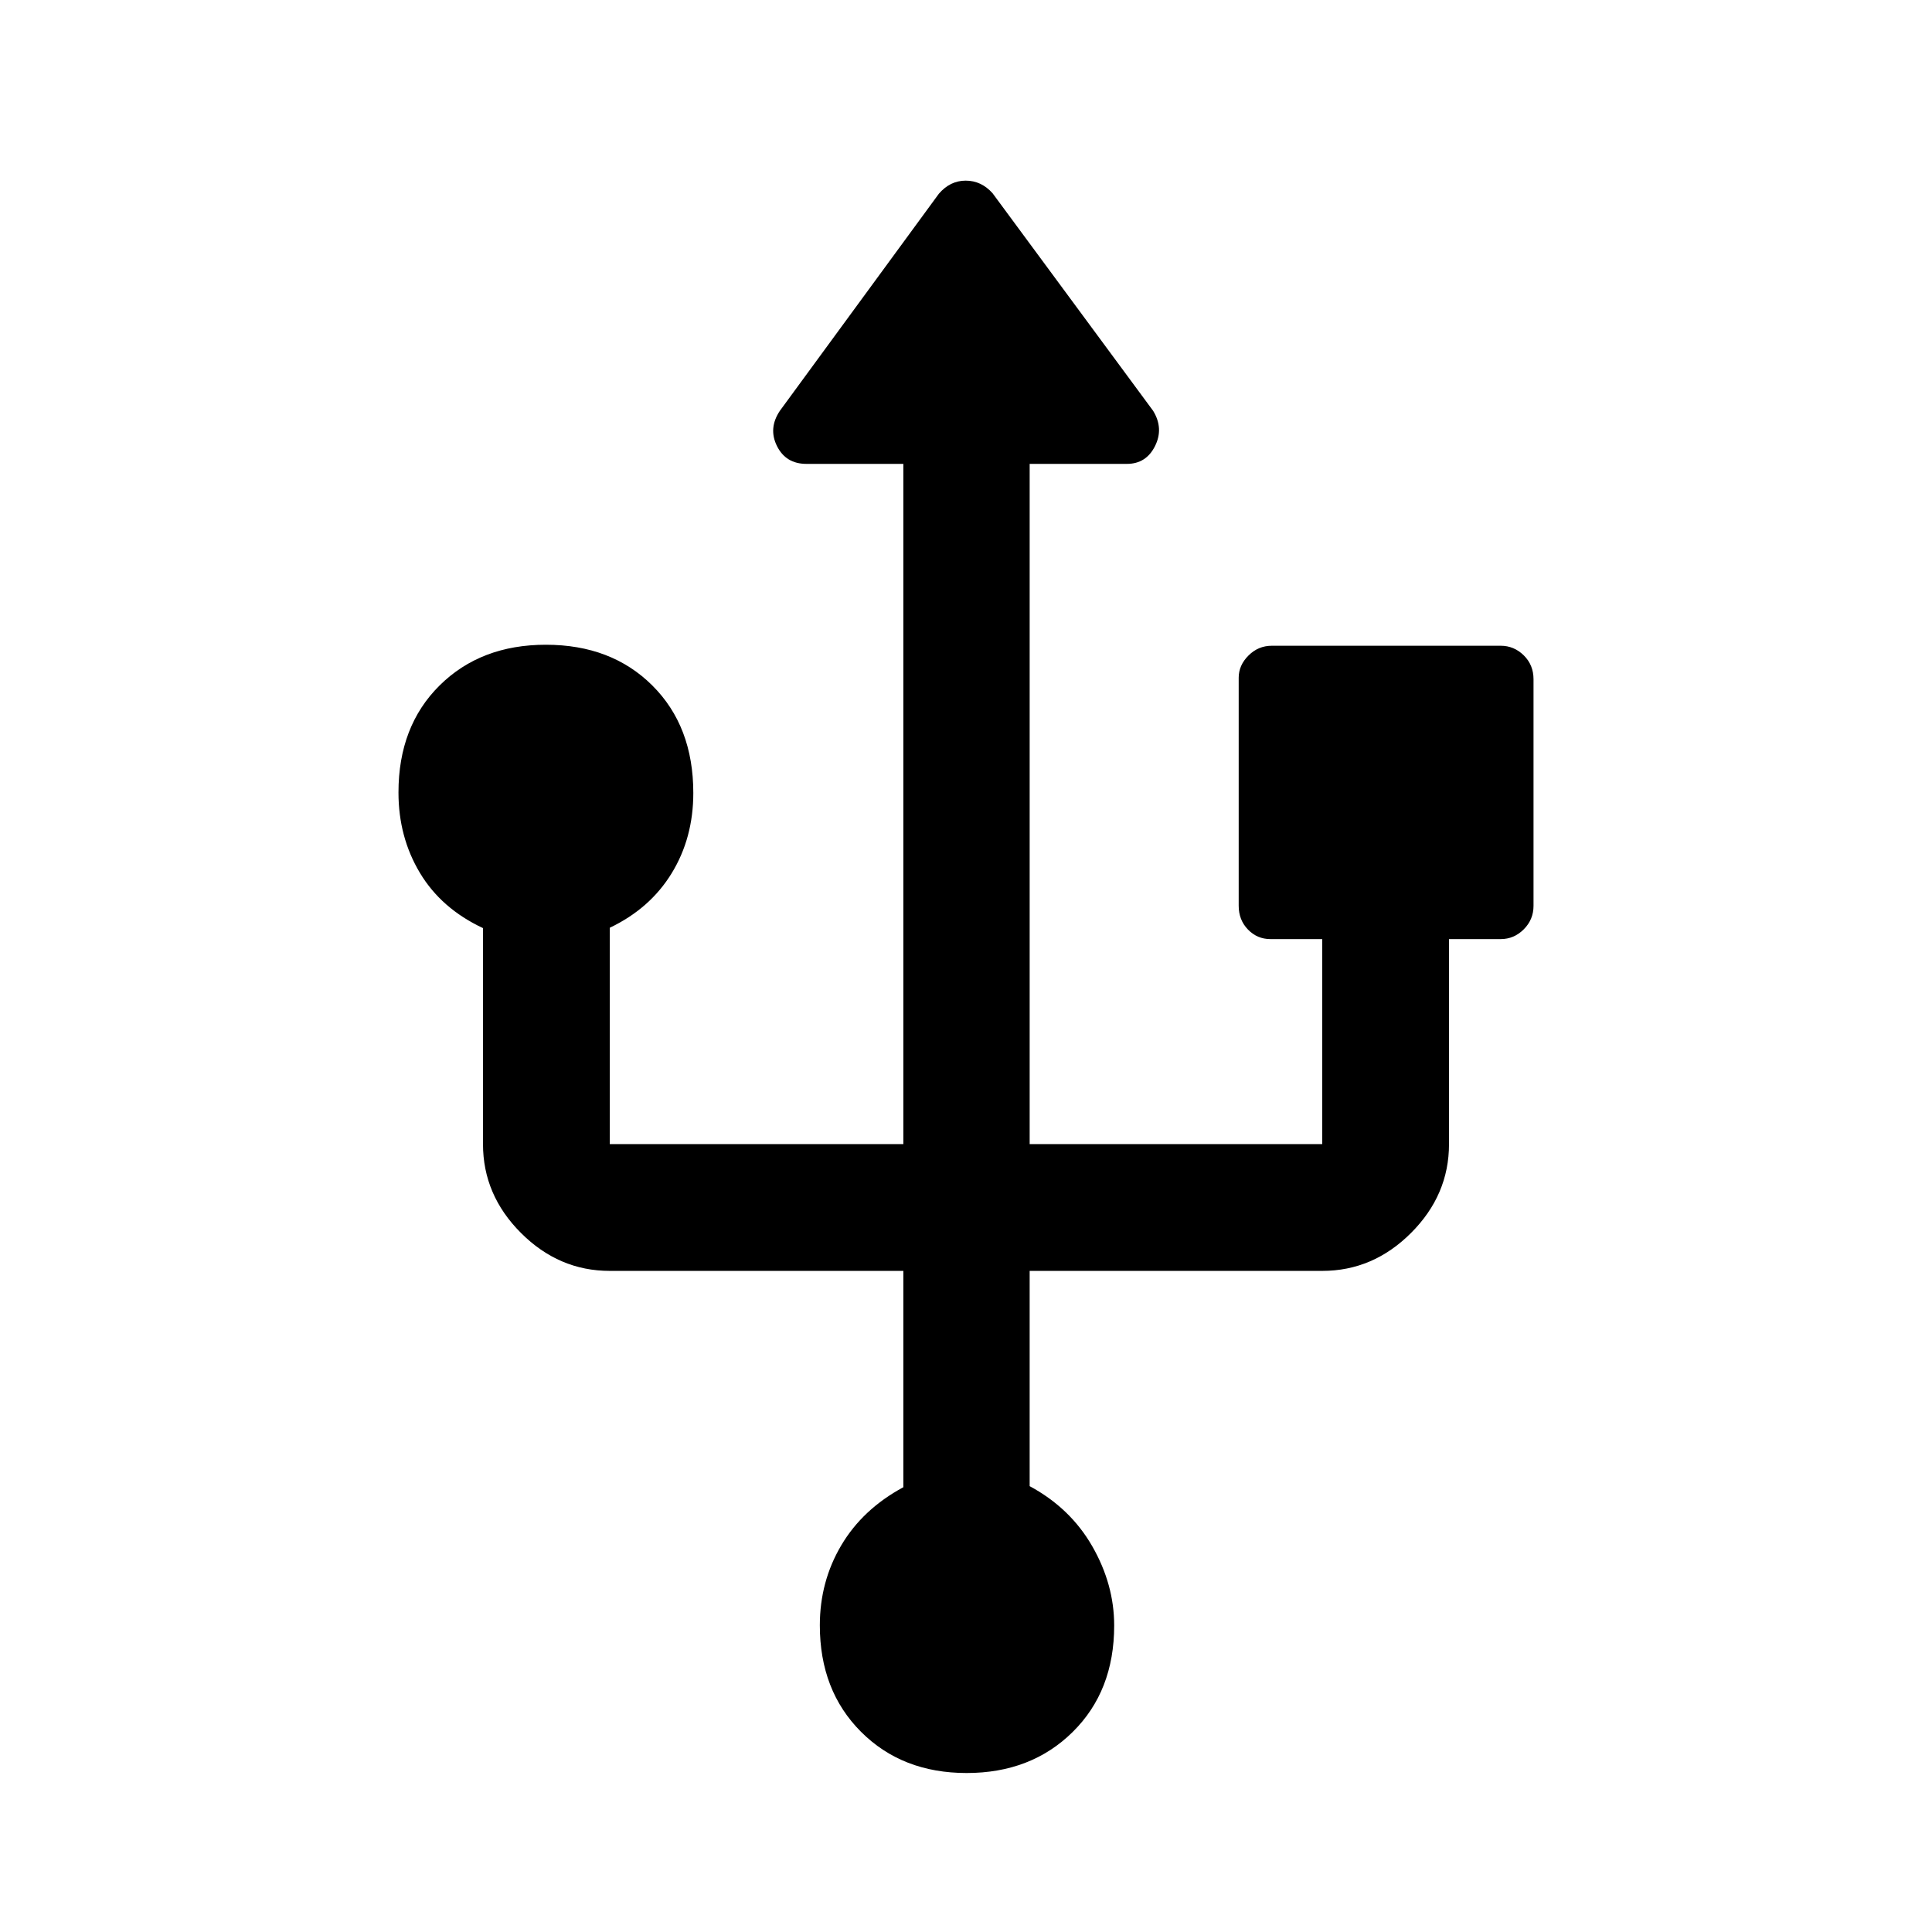 <svg xmlns="http://www.w3.org/2000/svg" height="48" viewBox="0 -960 960 960" width="48"><path d="M480.31-79q-32.03 0-52.48-20.48-20.46-20.47-20.46-52.9 0-21.73 10.63-39.72t30.87-28.91V-328.5H303q-25.29 0-44.14-18.86Q240-366.21 240-391.5v-107.33q-20.74-9.71-31.37-27.48Q198-544.07 198-566.22q0-32.94 20.43-53.18 20.43-20.23 52.8-20.23 32.6 0 52.93 20.27 20.34 20.27 20.34 53.39 0 22.33-10.75 39.88Q323-508.54 303-499.01v107.51h145.87v-338h-48.15q-10.21 0-14.63-8.83-4.42-8.82 1.42-17.54l79-107.86q5.61-6.51 13.33-6.51 7.73 0 13.33 6.22l79.8 108.14q5.36 8.73.94 17.55-4.42 8.83-13.98 8.83h-48.3v338H657v-101.87h-25.73q-6.57 0-11.17-4.75t-4.6-11.83v-113.27q0-6.21 4.87-11.06 4.86-4.85 11.58-4.85H745.7q6.6 0 11.45 4.77t4.85 11.88v112.57q0 6.84-4.85 11.69t-11.42 4.85H720v101.87q0 25.29-18.86 44.14Q682.29-328.5 657-328.5H511.63v106.96q20.19 10.87 31.1 29.85 10.9 18.99 10.9 39.41 0 32.57-20.65 52.92Q512.34-79 480.31-79Z"/></svg>